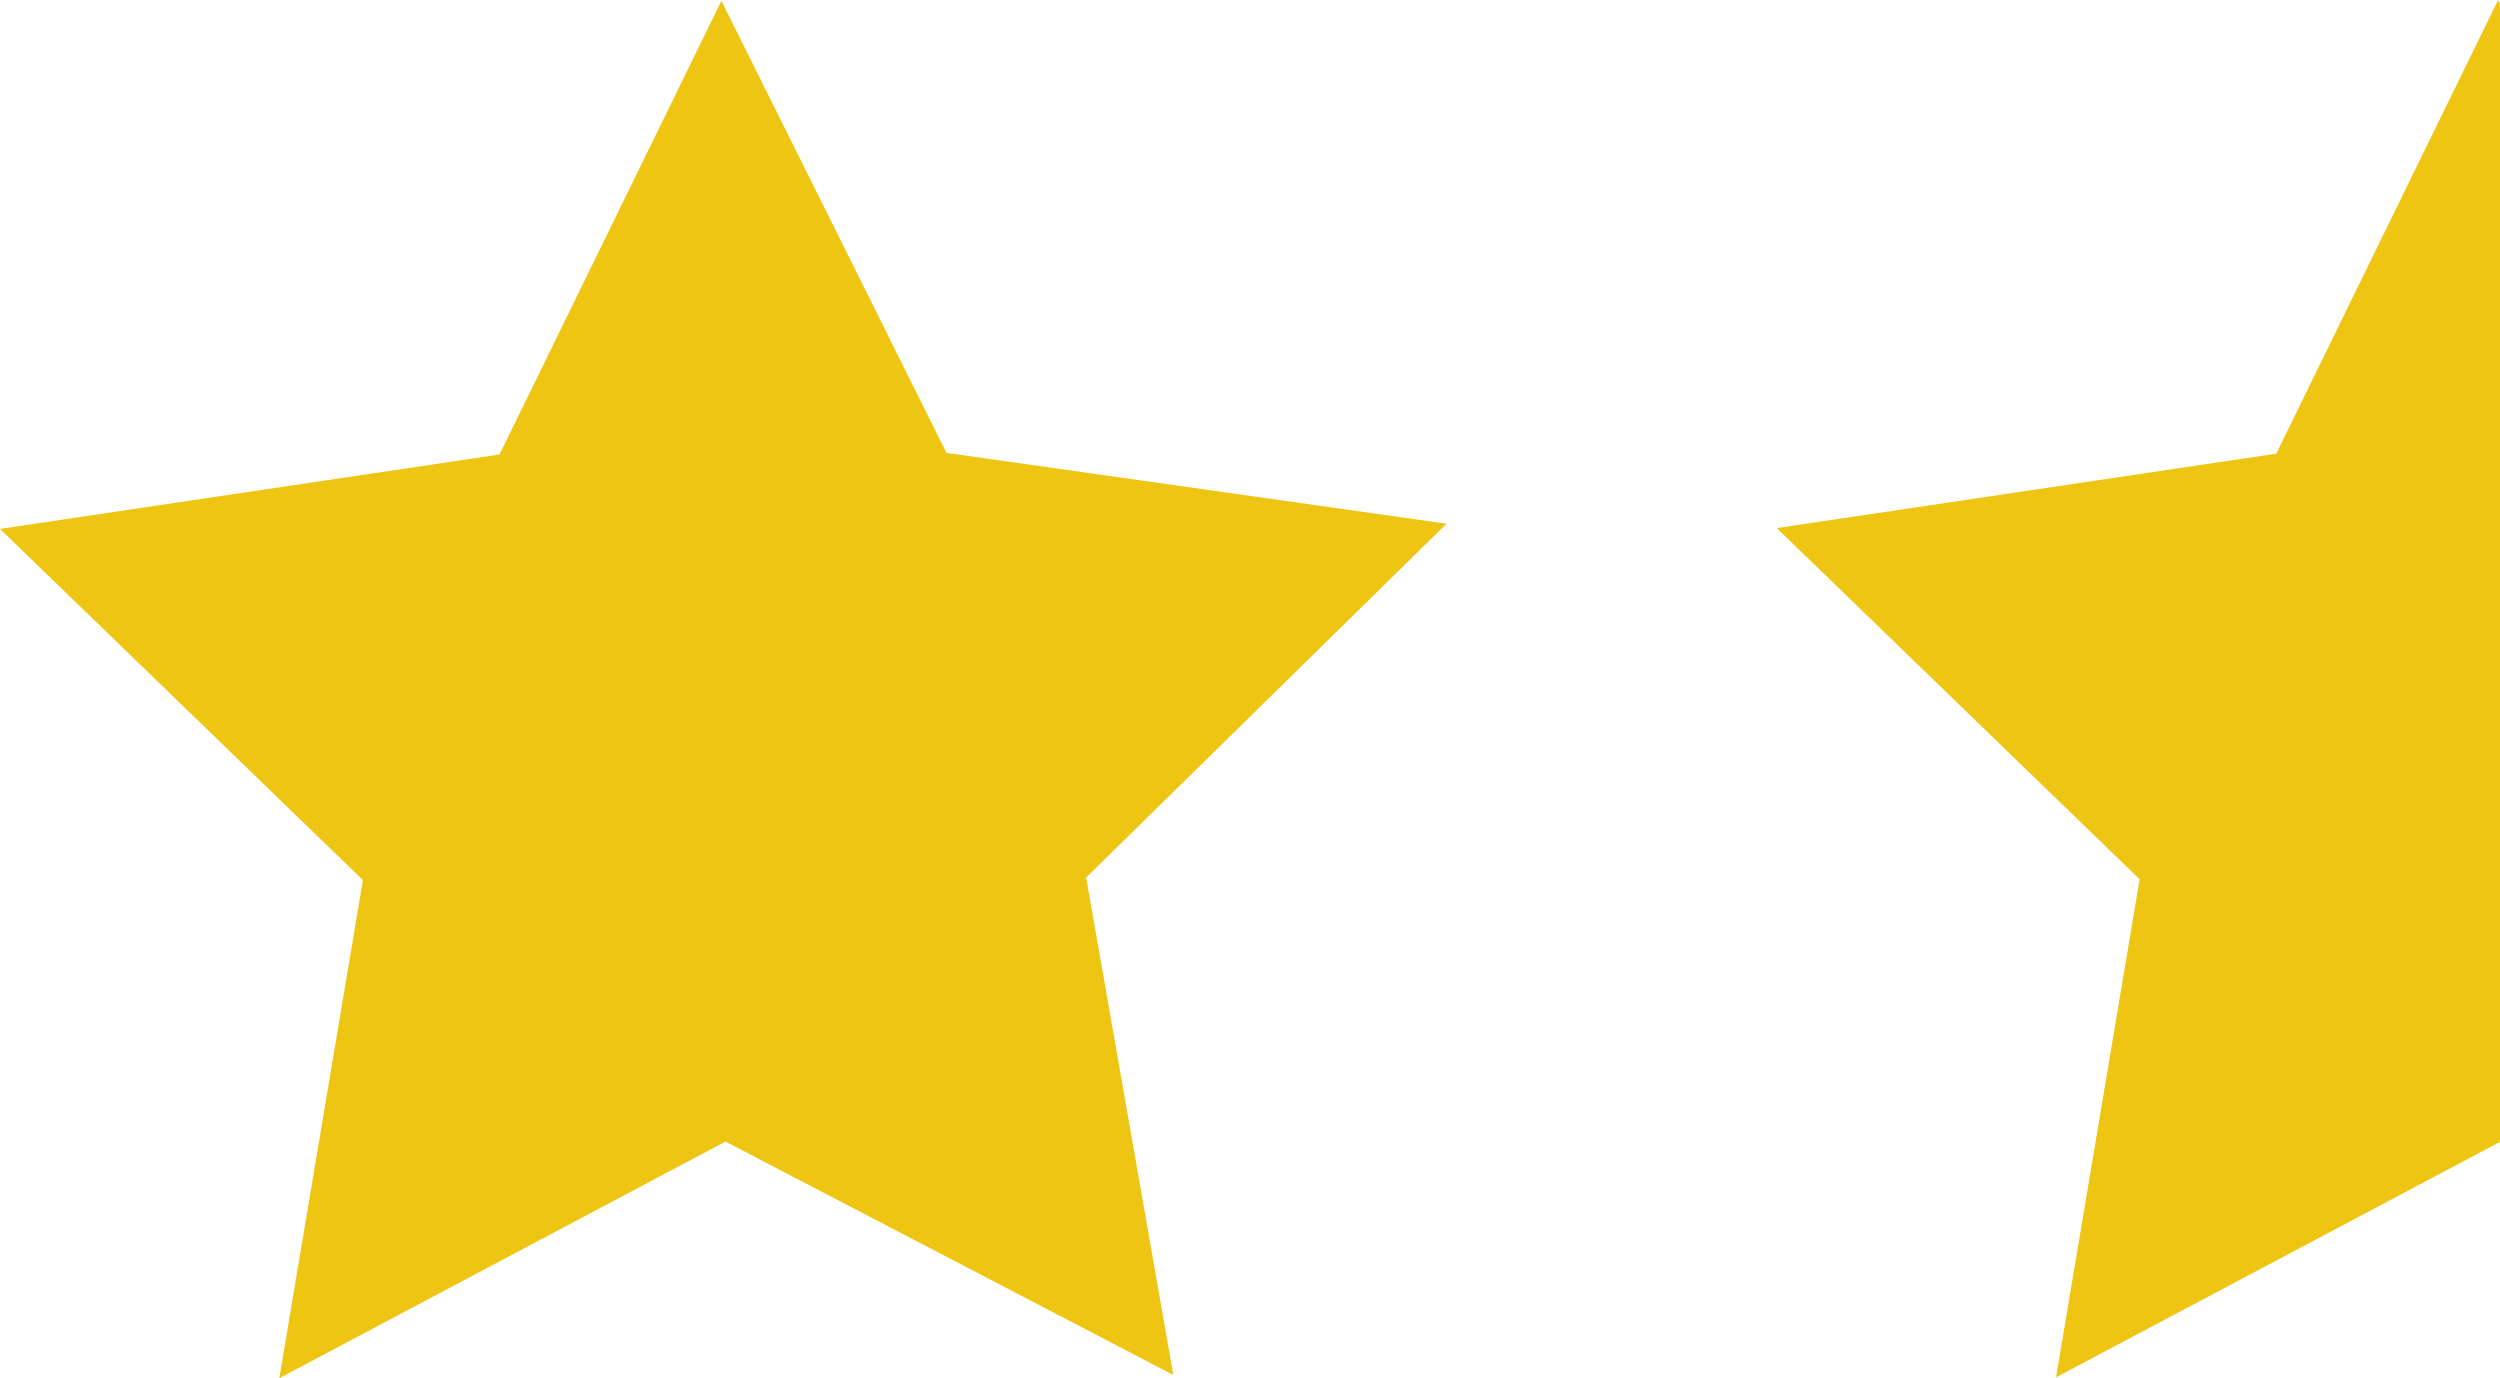<svg id="Layer_1" data-name="Layer 1" xmlns="http://www.w3.org/2000/svg" viewBox="0 0 155.545 85.747"><defs><style>.cls-1{fill:#efc514;}</style></defs><polygon class="cls-1" points="73.001 85.548 45.137 71.026 17.378 85.747 22.579 54.759 0 32.908 31.078 28.278 44.883 0.052 58.89 28.179 90 32.586 67.579 54.598 73.001 85.548"/><polygon class="cls-1" points="155.545 71.046 155.545 0.235 155.428 0 141.624 28.226 110.545 32.856 133.124 54.707 127.923 85.695 155.545 71.046"/></svg>